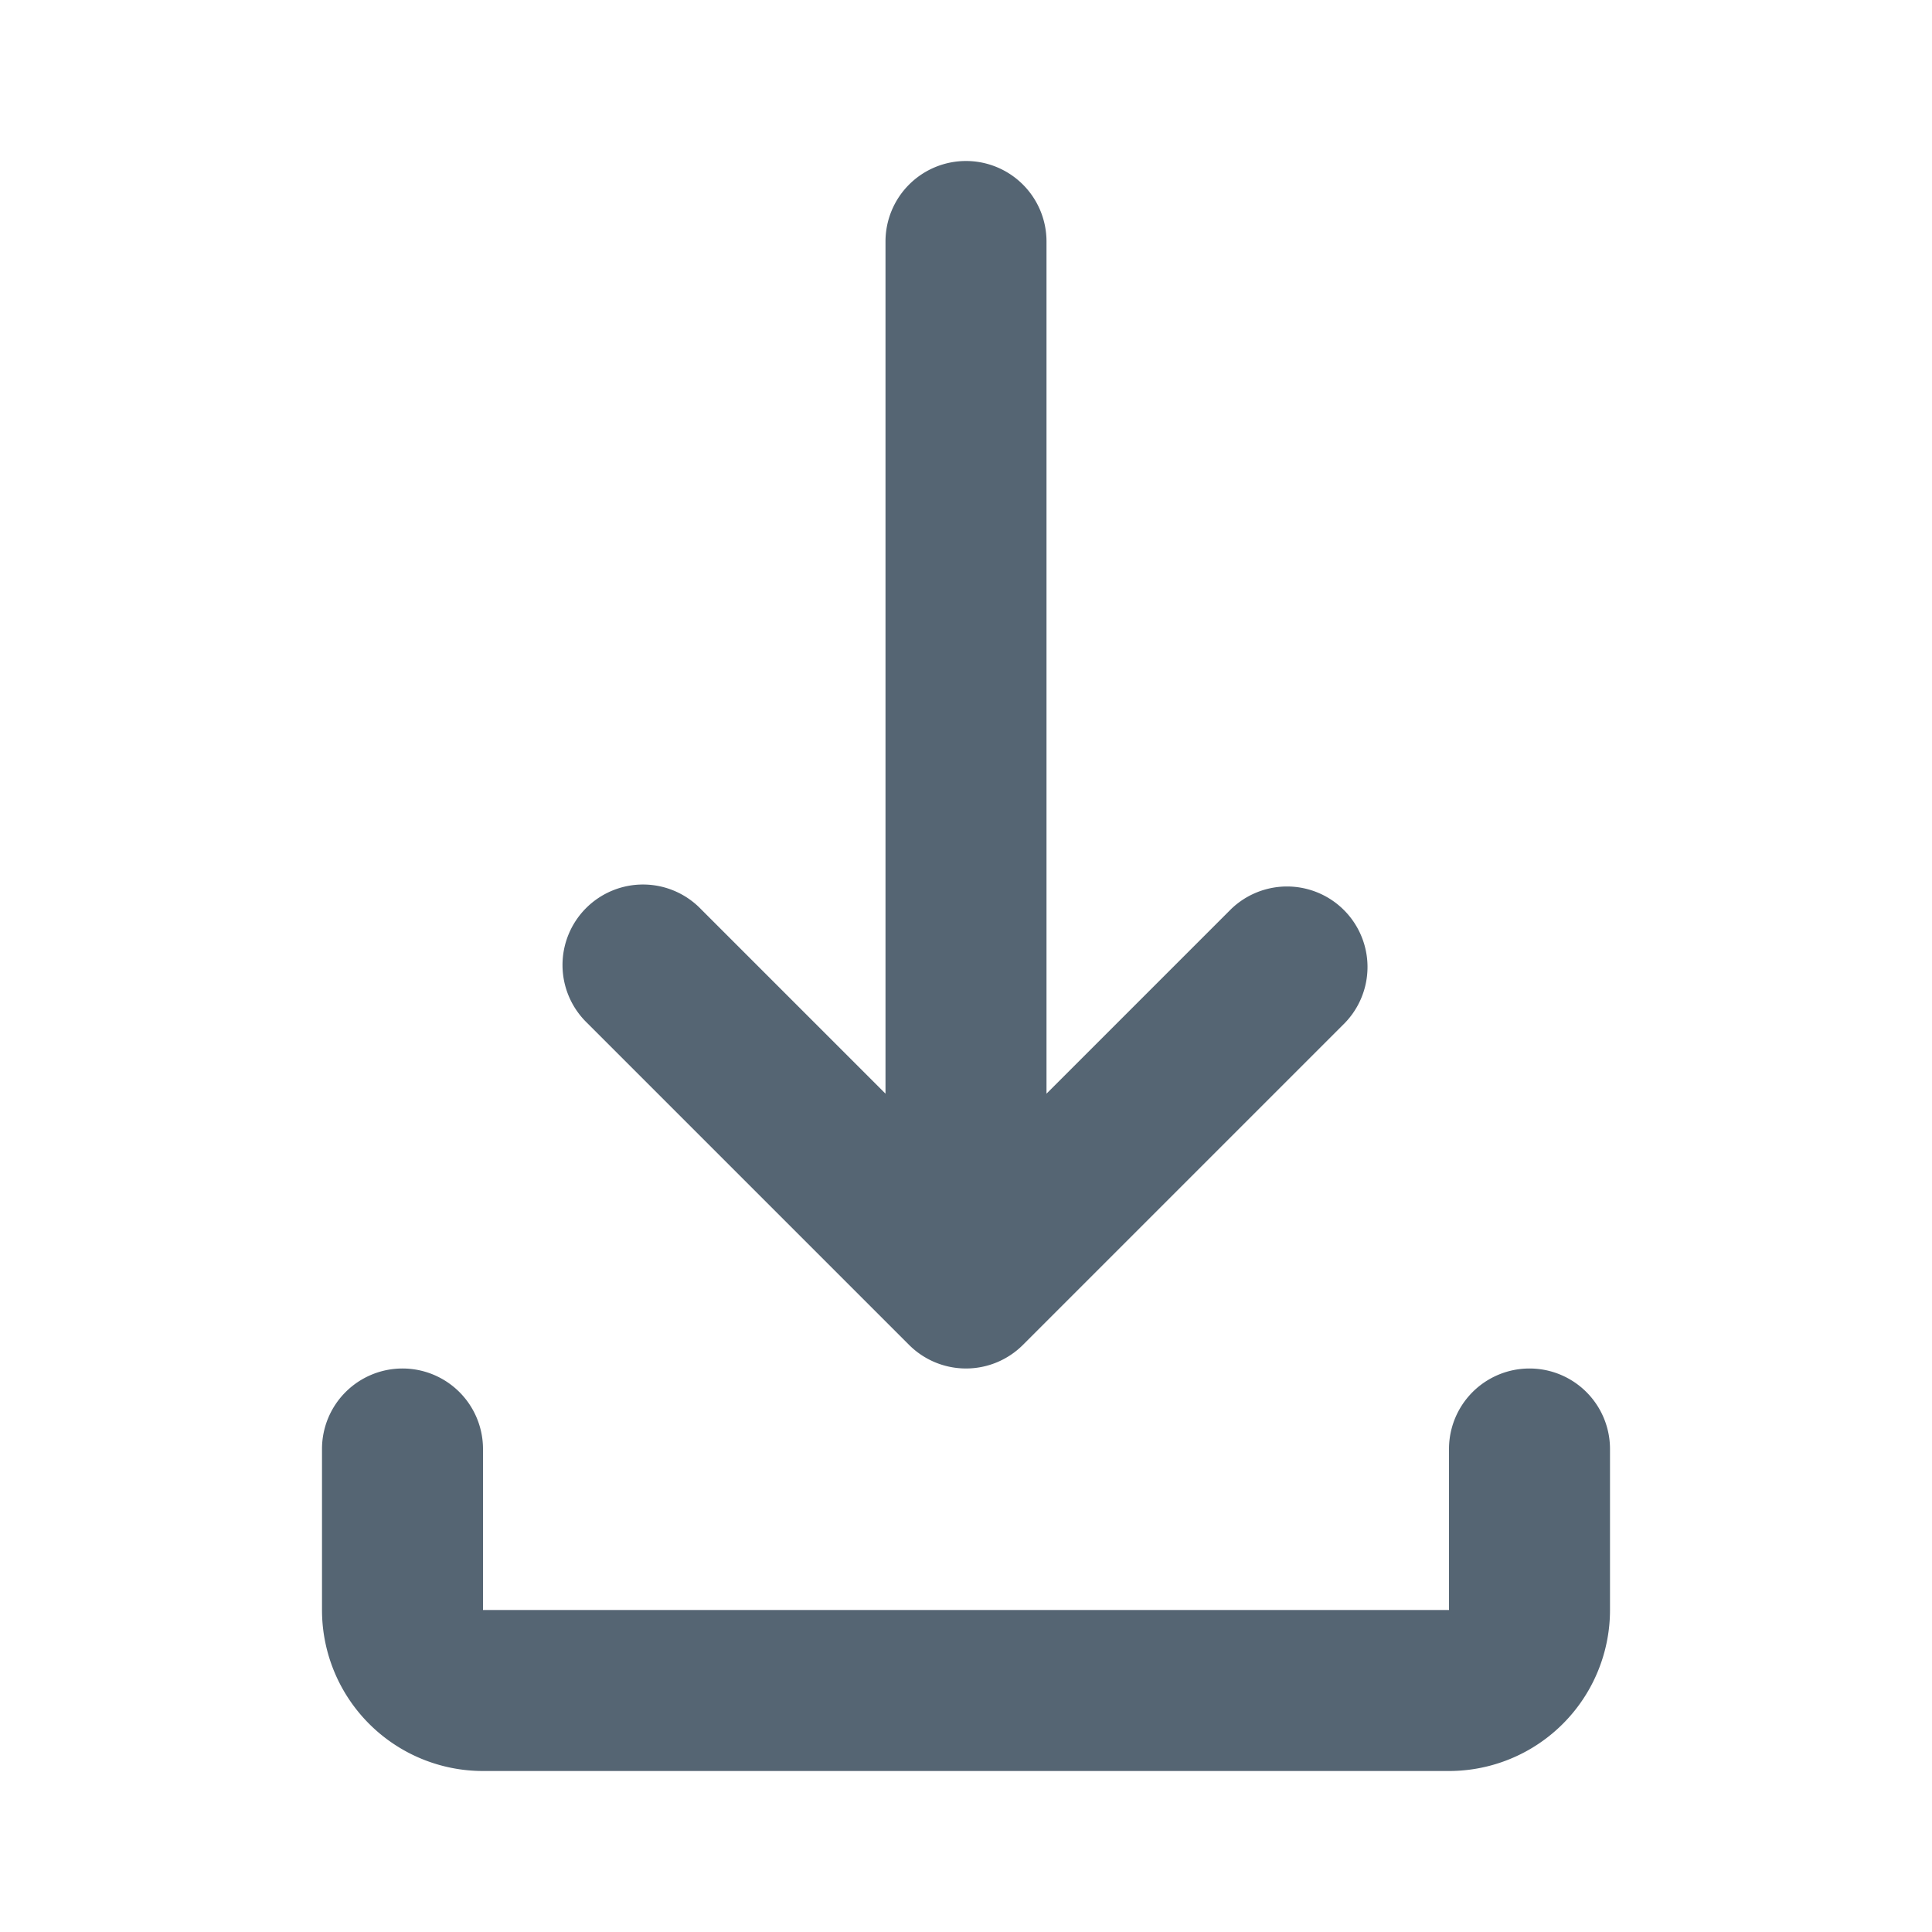 <svg xmlns="http://www.w3.org/2000/svg" width="24" height="24" fill="currentColor" viewBox="0 0 24 24">
  <g class="download">
    <path fill="#556573" d="M12 2a1 1 0 0 1 1 1v10.586l2.293-2.293a1 1 0 0 1 1.414 1.414l-4 4a1 1 0 0 1-1.414 0l-4-4a1 1 0 1 1 1.414-1.414L11 13.586V3a1 1 0 0 1 1-1ZM5 17a1 1 0 0 1 1 1v2h12v-2a1 1 0 1 1 2 0v2a2 2 0 0 1-2 2H6a2 2 0 0 1-2-2v-2a1 1 0 0 1 1-1Z" class="Vector"/>
  </g>
</svg>
